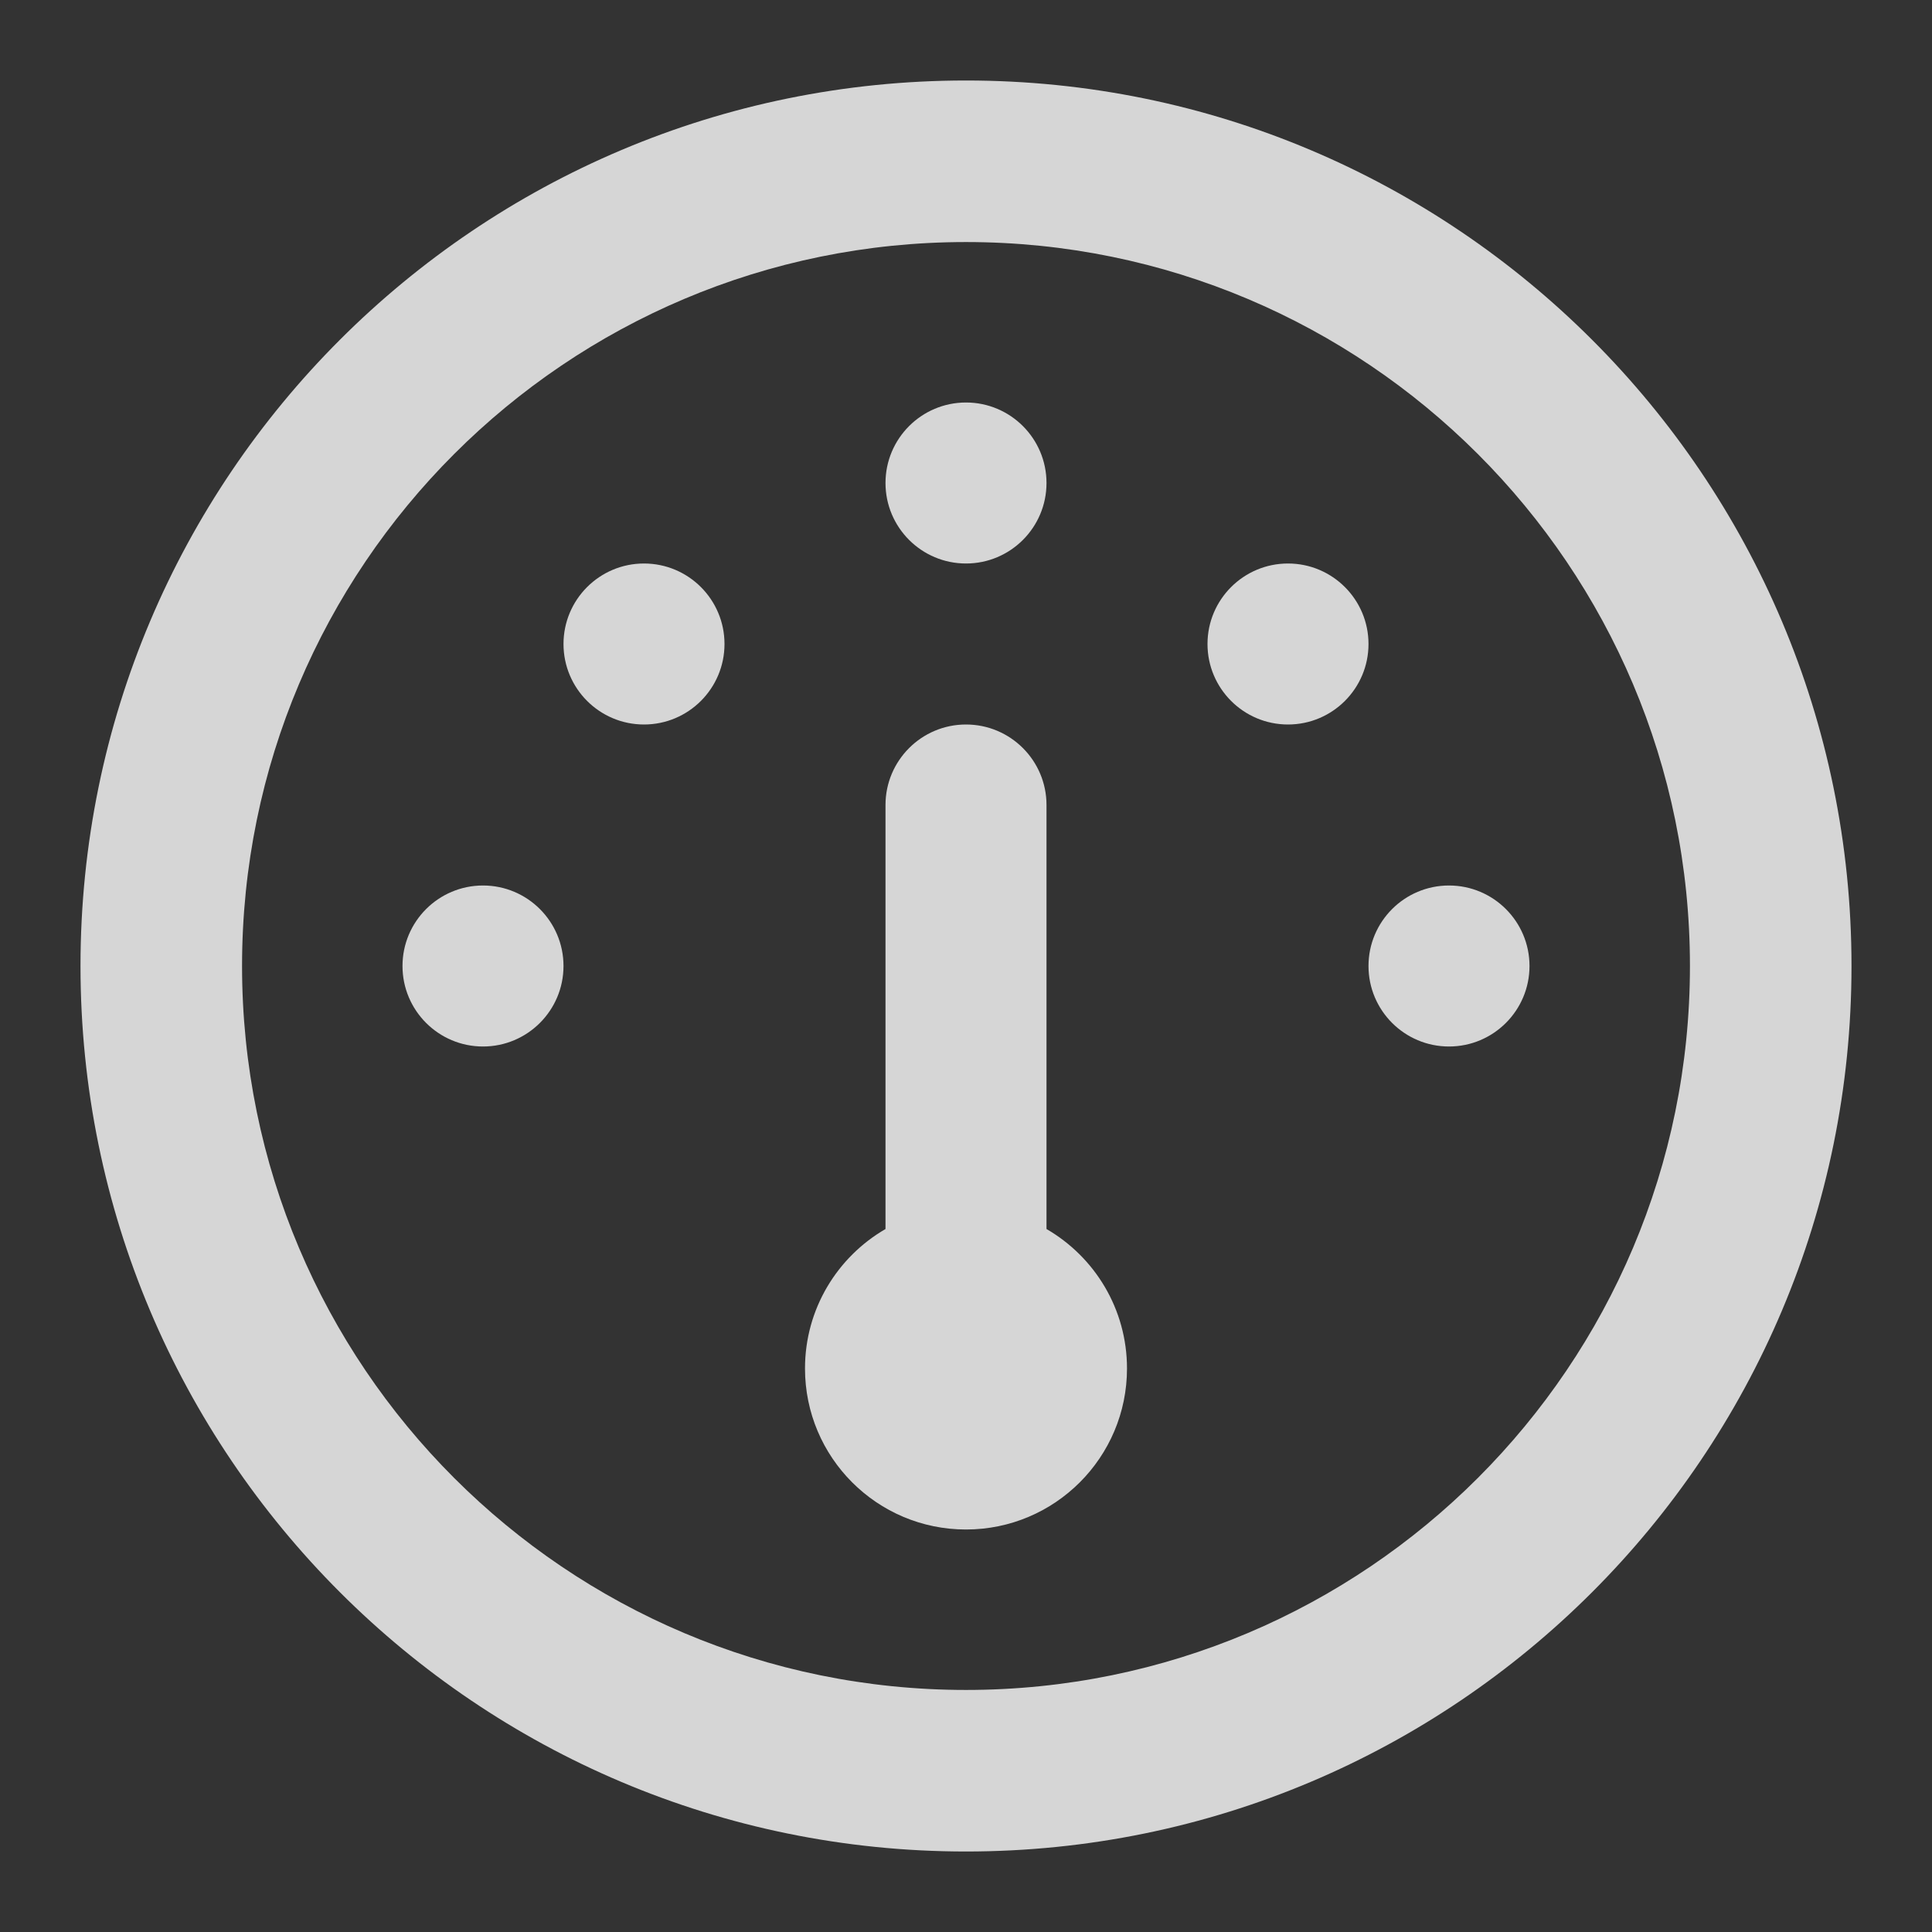 <svg width="21" height="21" viewBox="0 0 21 21" fill="none" xmlns="http://www.w3.org/2000/svg">
<rect x="0" y="0" width="21" height="21" fill="#333333" stroke="none"/>
<g clip-path="url(#clip0_224_59)">
<path d="M10.5 7.875C10.017 7.875 9.625 8.267 9.625 8.75V13.359C9.102 13.662 8.75 14.227 8.75 14.875C8.75 15.841 9.533 16.625 10.5 16.625C11.466 16.625 12.25 15.841 12.25 14.875C12.25 14.227 11.898 13.662 11.375 13.359V8.75C11.375 8.267 10.983 7.875 10.5 7.875Z" fill="white" fill-opacity="0.8"/>
<path d="M9.625 5.25C9.625 4.767 10.017 4.375 10.5 4.375C10.983 4.375 11.375 4.767 11.375 5.25C11.375 5.733 10.983 6.125 10.5 6.125C10.017 6.125 9.625 5.733 9.625 5.25Z" fill="white" fill-opacity="0.8"/>
<path d="M14 6.125C13.517 6.125 13.125 6.517 13.125 7C13.125 7.483 13.517 7.875 14 7.875C14.483 7.875 14.875 7.483 14.875 7C14.875 6.517 14.483 6.125 14 6.125Z" fill="white" fill-opacity="0.8"/>
<path d="M5.25 11.375C4.767 11.375 4.375 10.983 4.375 10.5C4.375 10.017 4.767 9.625 5.25 9.625C5.733 9.625 6.125 10.017 6.125 10.5C6.125 10.983 5.733 11.375 5.25 11.375Z" fill="white" fill-opacity="0.8"/>
<path d="M6.125 7C6.125 7.483 6.517 7.875 7 7.875C7.483 7.875 7.875 7.483 7.875 7C7.875 6.517 7.483 6.125 7 6.125C6.517 6.125 6.125 6.517 6.125 7Z" fill="white" fill-opacity="0.8"/>
<path d="M15.75 11.375C15.267 11.375 14.875 10.983 14.875 10.5C14.875 10.017 15.267 9.625 15.75 9.625C16.233 9.625 16.625 10.017 16.625 10.5C16.625 10.983 16.233 11.375 15.75 11.375Z" fill="white" fill-opacity="0.8"/>
<path fill-rule="evenodd" clip-rule="evenodd" d="M10.5 20.125C15.816 20.125 20.125 15.816 20.125 10.5C20.125 5.184 15.816 0.875 10.5 0.875C5.184 0.875 0.875 5.184 0.875 10.5C0.875 15.816 5.184 20.125 10.5 20.125ZM10.5 18.369C6.154 18.369 2.631 14.846 2.631 10.5C2.631 6.154 6.154 2.631 10.5 2.631C14.846 2.631 18.369 6.154 18.369 10.5C18.369 14.846 14.846 18.369 10.5 18.369Z" fill="white" fill-opacity="0.8"/>
</g>
<defs>
<clipPath id="clip0_224_59">
<rect width="21" height="21" fill="white"/>
</clipPath>
</defs>
</svg>
